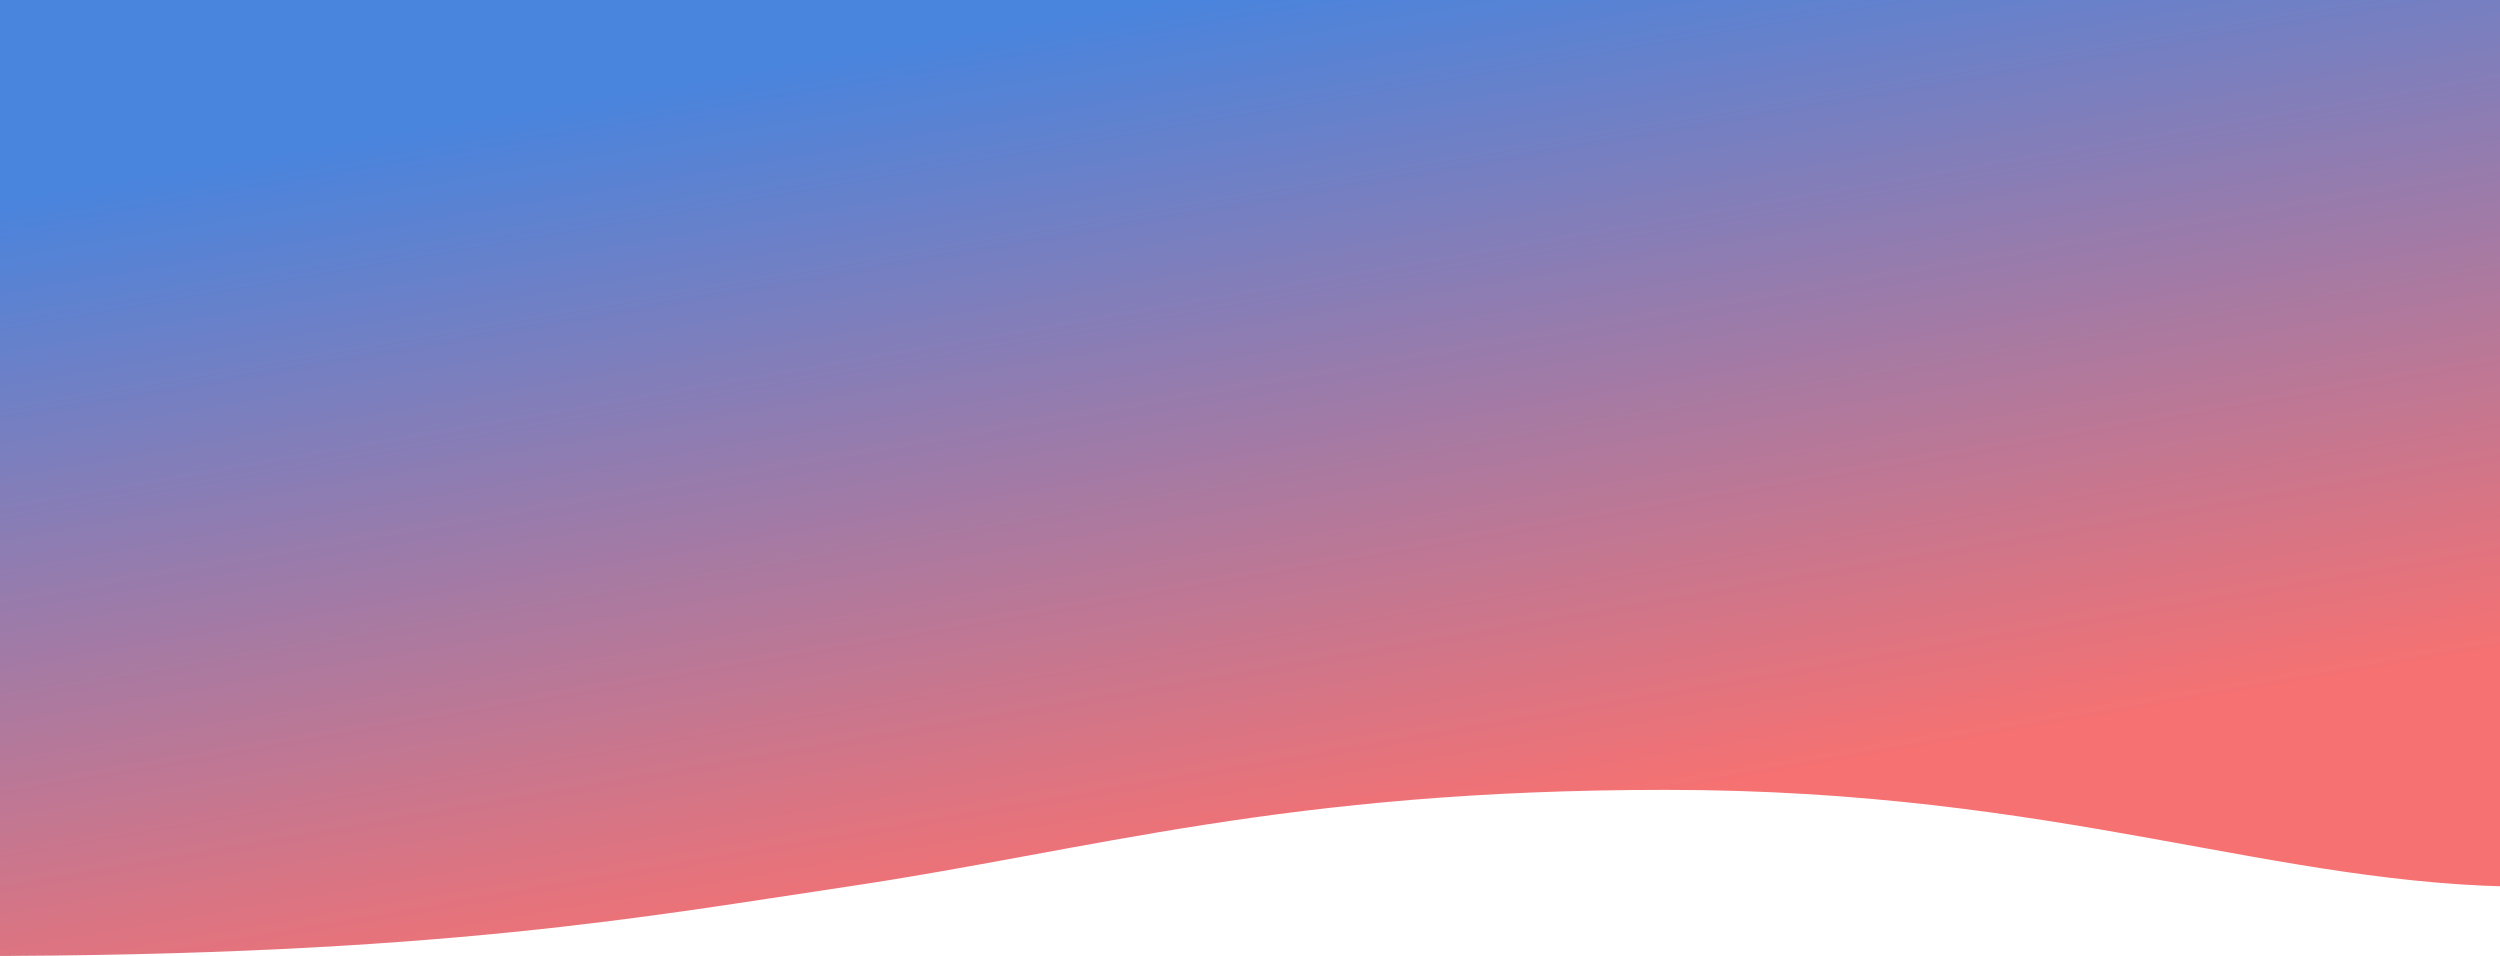 <svg width="1671" height="639" viewBox="0 0 1671 639" fill="none" xmlns="http://www.w3.org/2000/svg">
<path opacity="0.9" d="M1692.45 0H-20.307V639C293.73 639 435.812 612.005 565.703 592.728C730.337 568.293 858.708 527.946 1113.27 527.946C1377.99 527.946 1520.15 592.728 1692.45 592.728V0Z" fill="url(#paint0_linear)"/>
<defs>
<linearGradient id="paint0_linear" x1="1561.96" y1="581.338" x2="1432.74" y2="-166.746" gradientUnits="userSpaceOnUse">
<stop offset="0.161" stop-color="#F66262"/>
<stop offset="0.932" stop-color="#3577DA"/>
</linearGradient>
</defs>
</svg>
